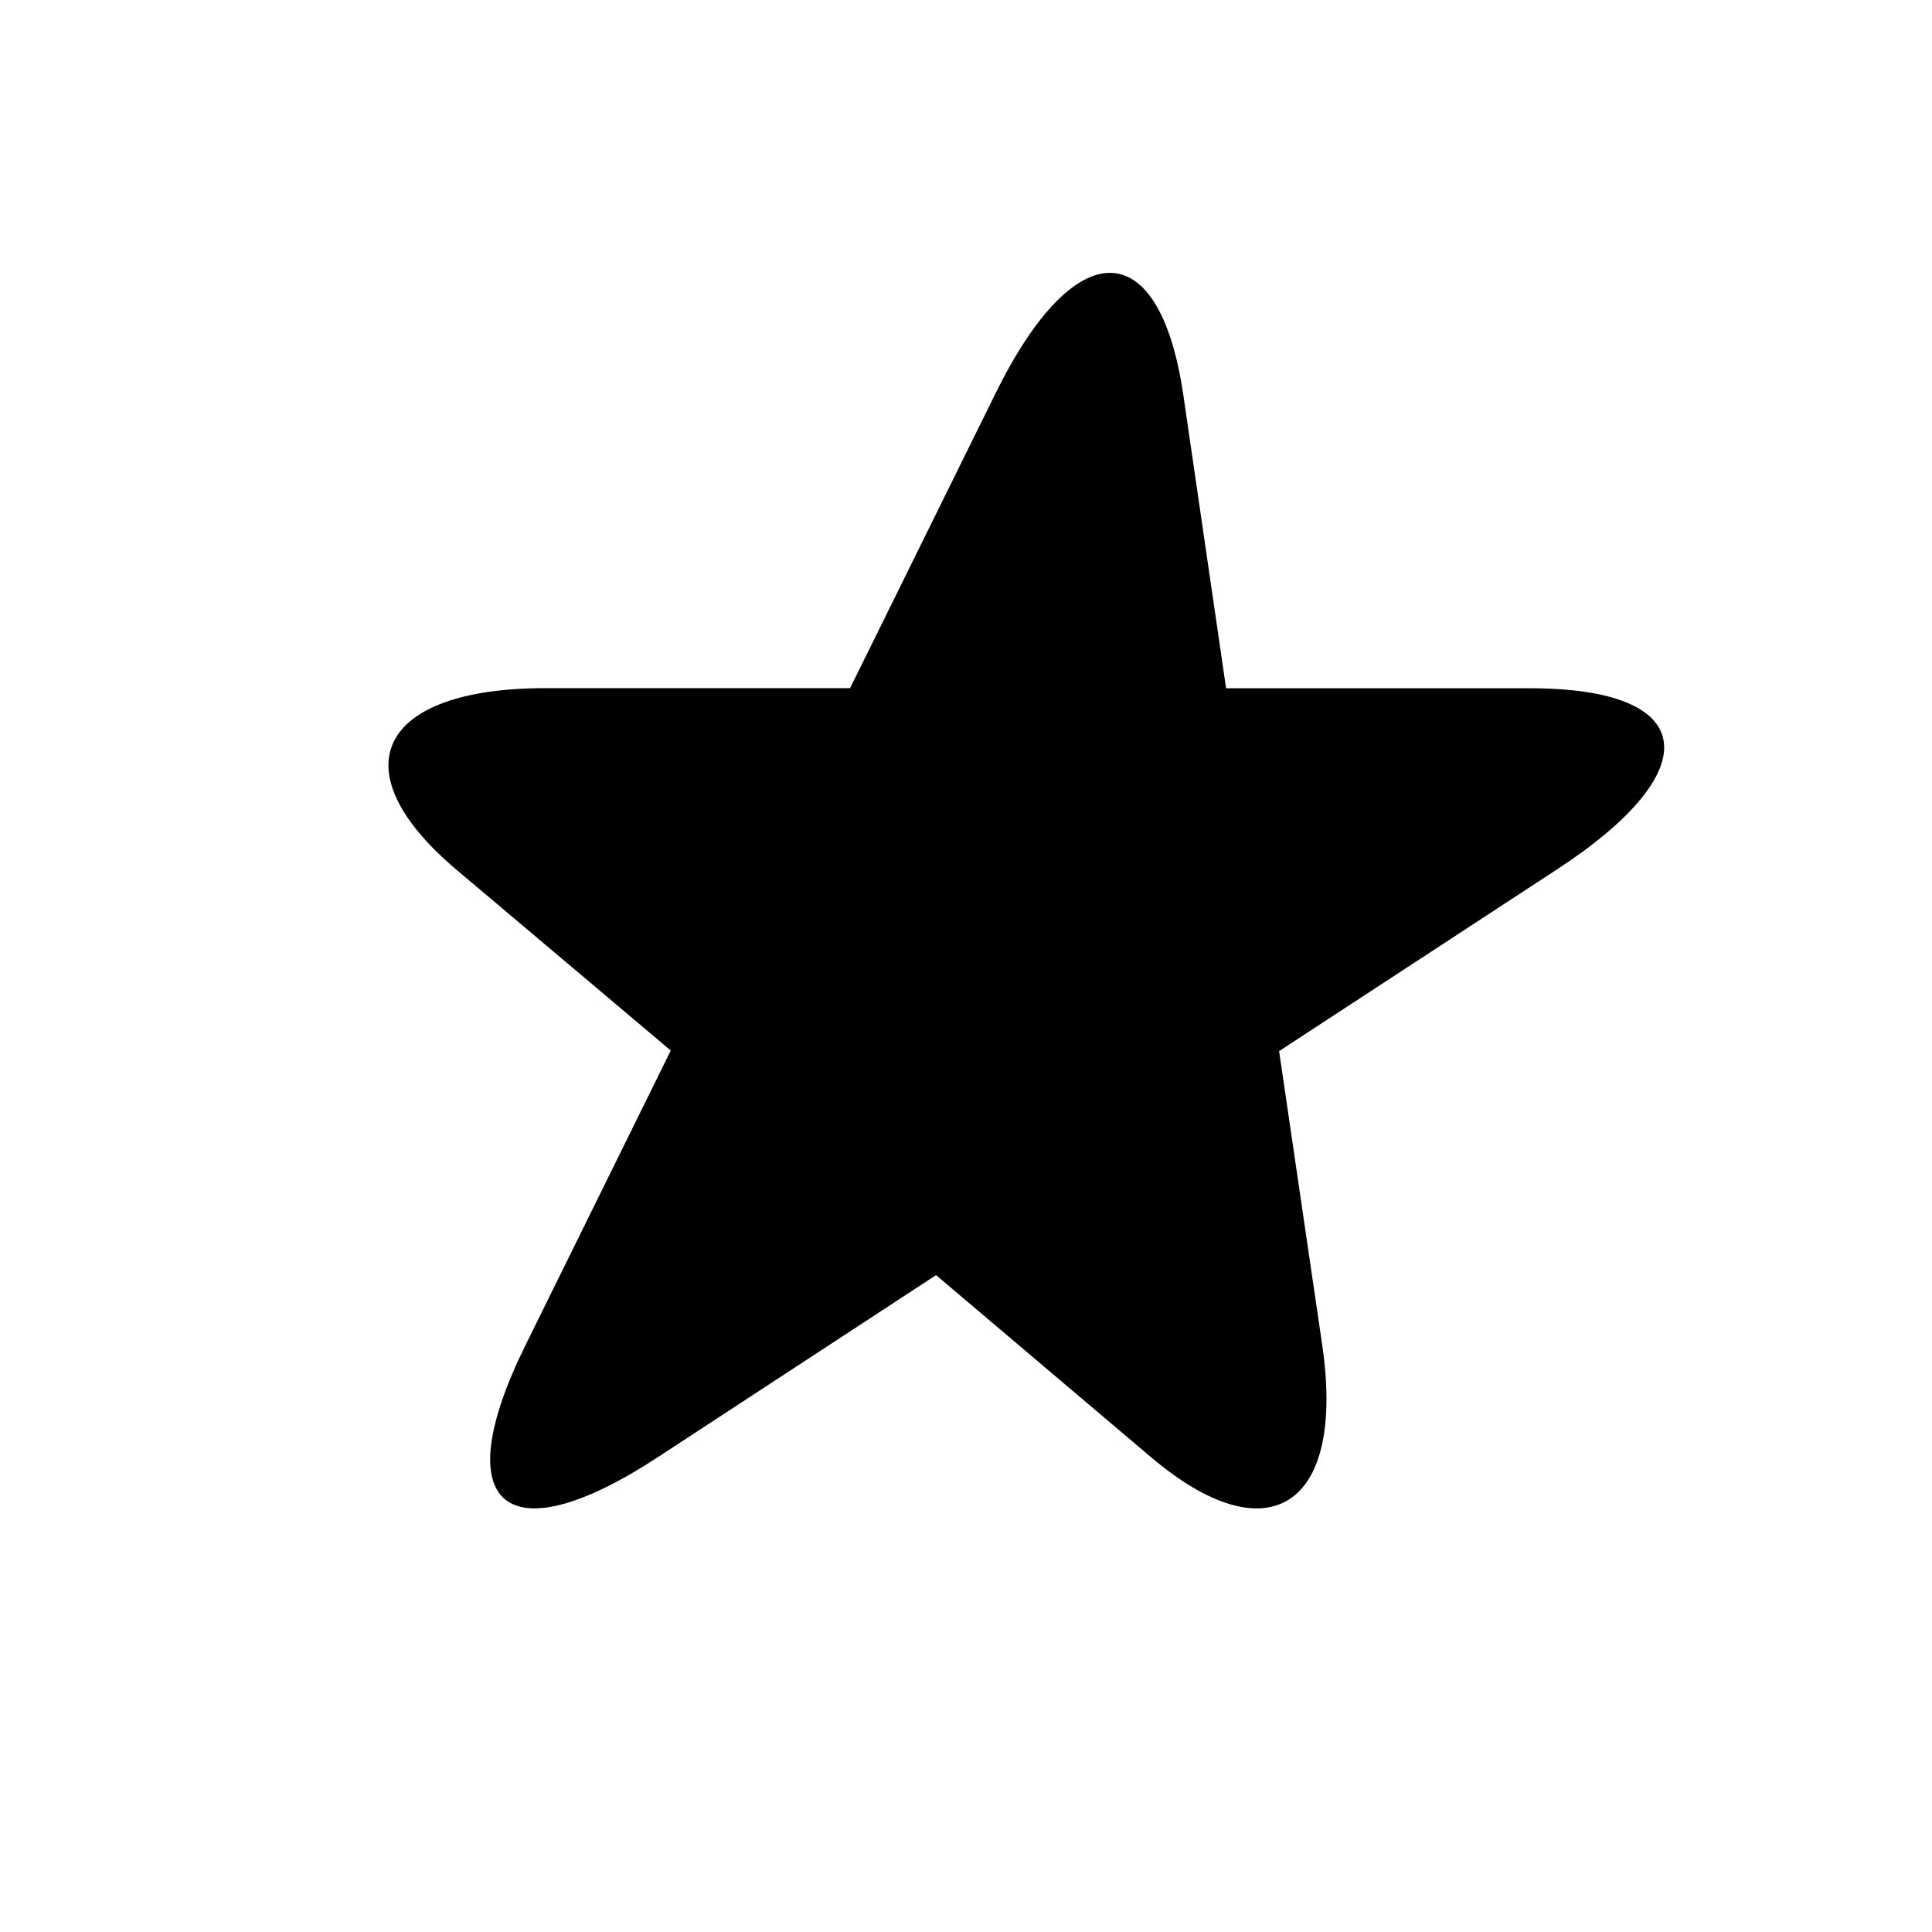 <!-- Generated by IcoMoon.io -->
<svg version="1.1" xmlns="http://www.w3.org/2000/svg" width="64" height="64" viewBox="0 0 64 64">
<title>untitled123</title>
<path d="M32.964 13.060c2.636-5.372 5.44-5.352 6.232 0.004l1.42 9.736h10.080c5.548 0 5.94 2.696 0.876 6.004l-9.2 6.016 1.428 9.736c0.784 5.348-1.772 7.024-5.68 3.708l-7.112-6.024-9.2 6.020c-5.060 3.32-7.044 1.644-4.396-3.708l4.808-9.752-7.112-6c-3.908-3.308-2.568-6.004 2.956-6.004h10.096l4.804-9.736z"></path>
</svg>
